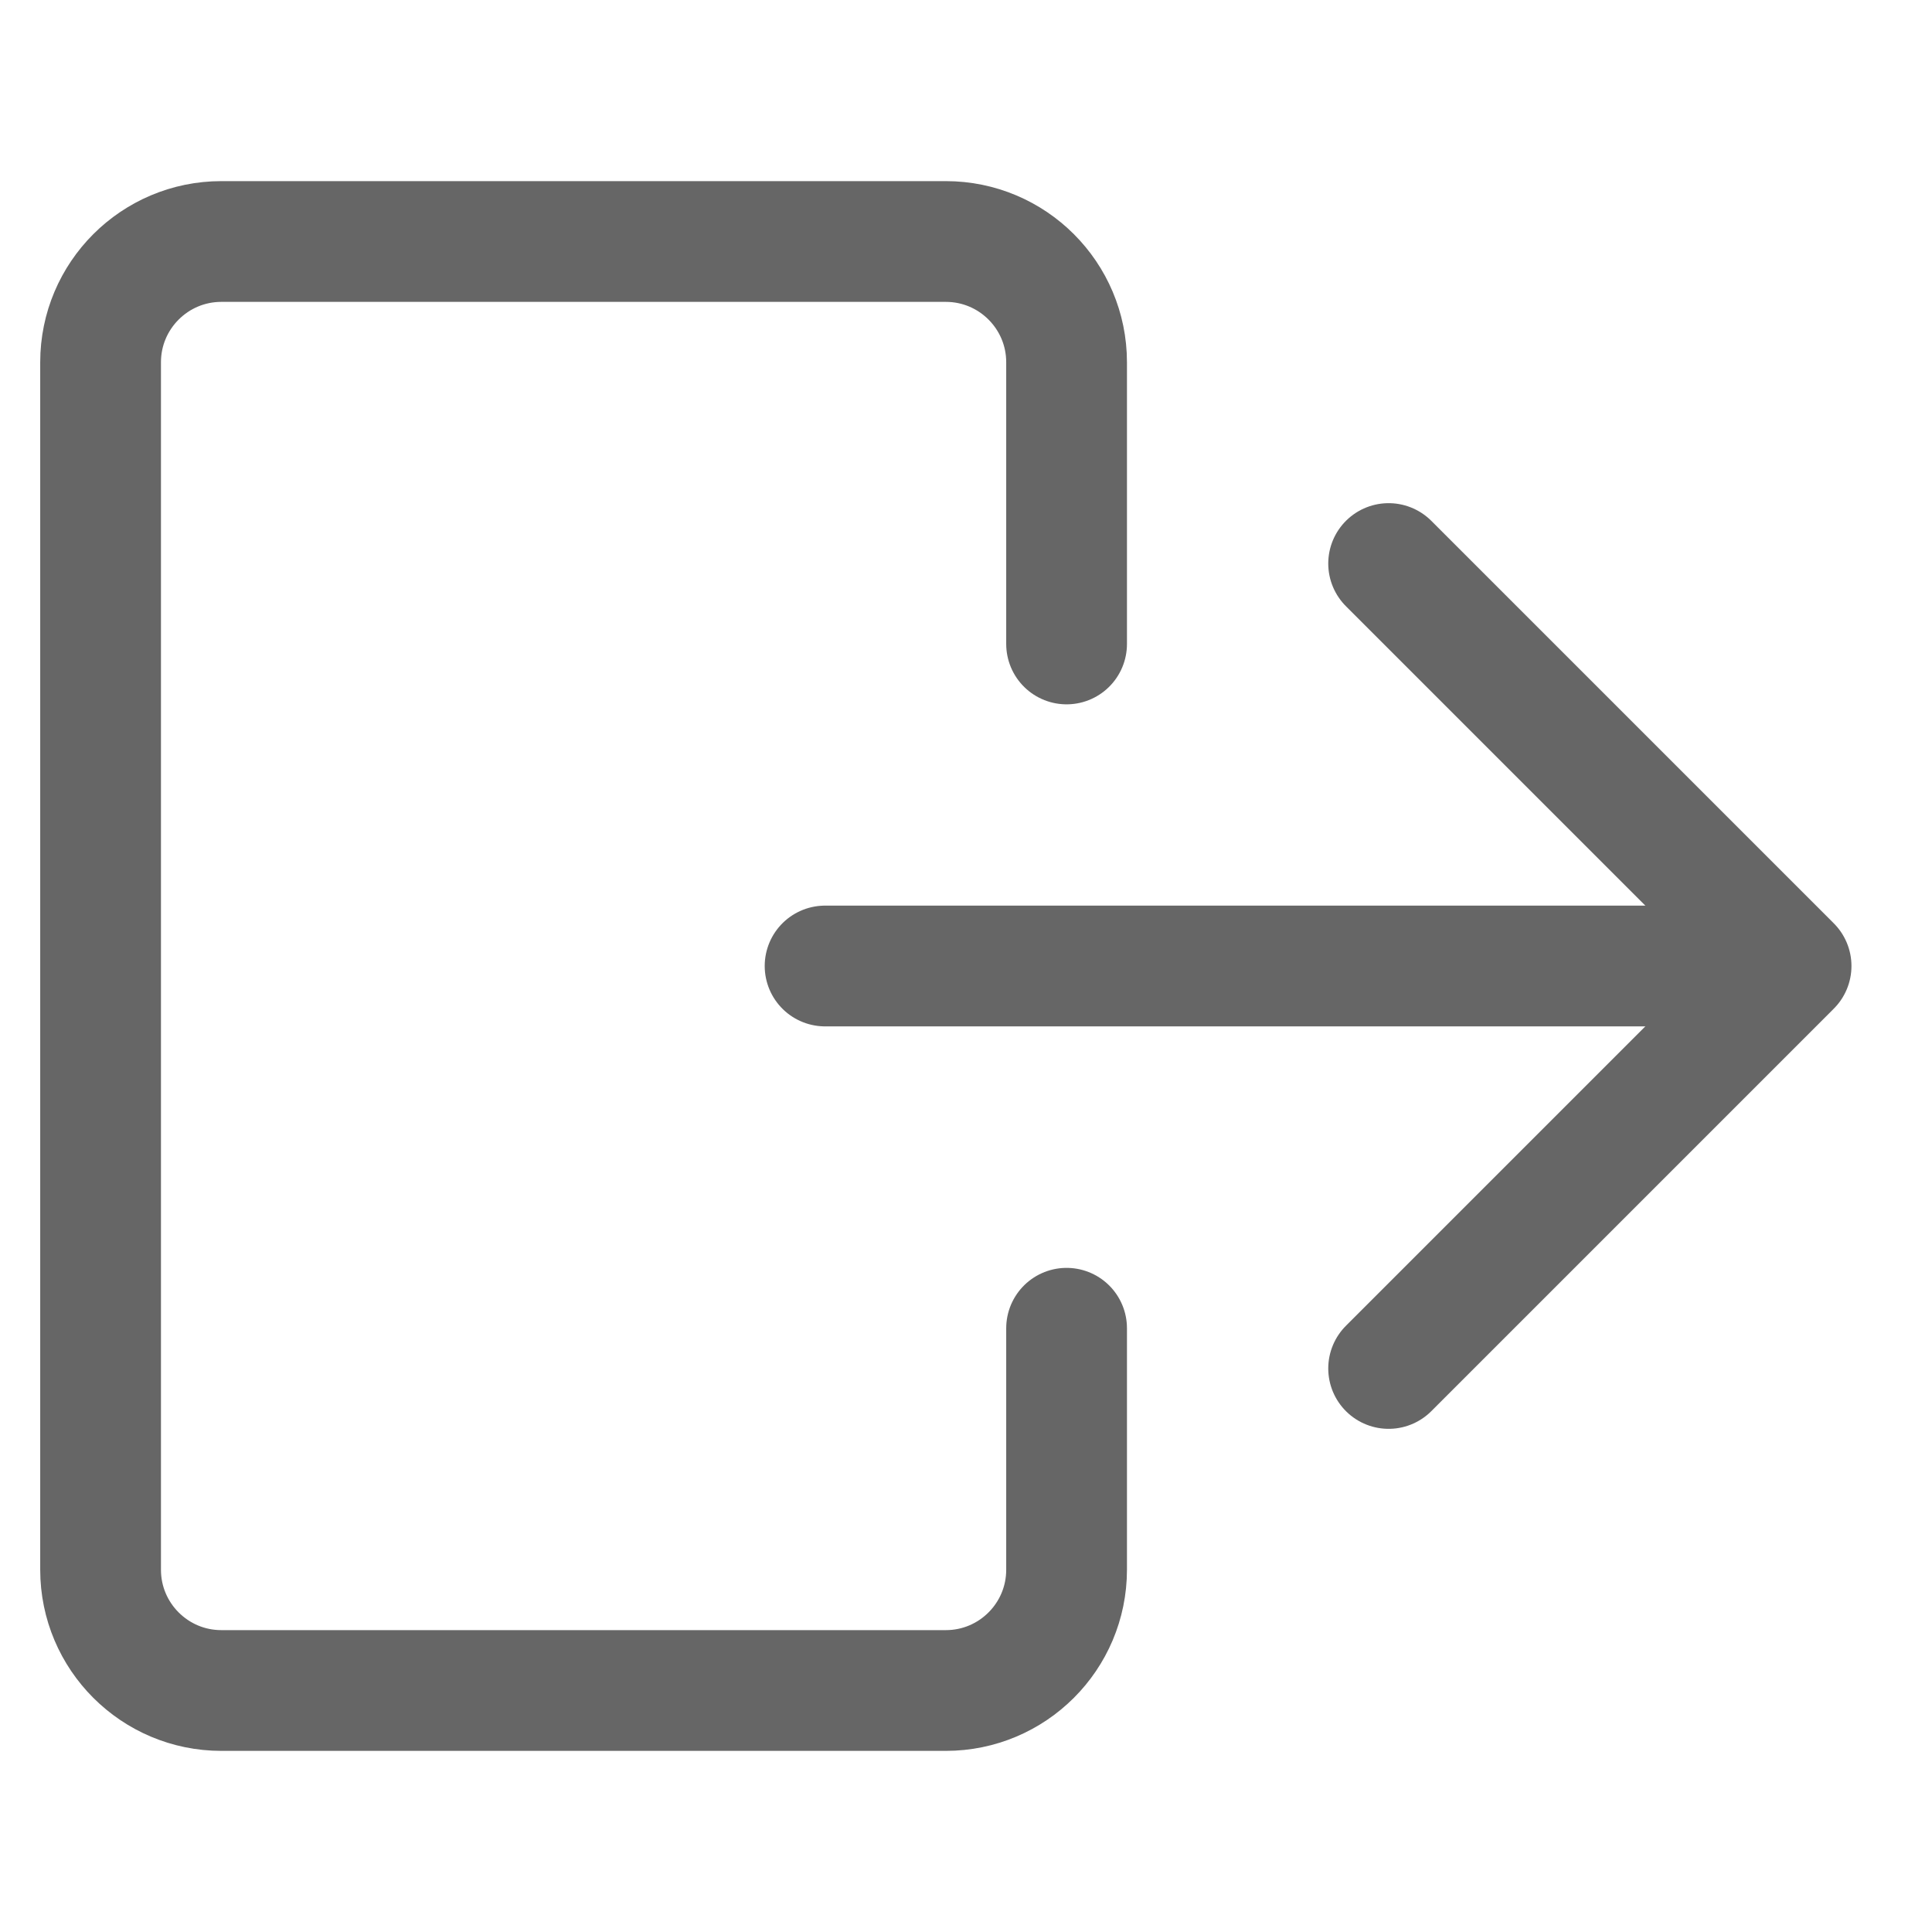 <svg width="16" height="16" viewBox="0 0 16 16" fill="none" xmlns="http://www.w3.org/2000/svg">
<path d="M8.833 11L8.833 11.667L8.833 13C8.833 13.552 8.385 14 7.833 14L1.833 14C1.281 14 0.833 13.552 0.833 13L0.833 3C0.833 2.448 1.281 2 1.833 2L7.833 2C8.385 2 8.833 2.448 8.833 3L8.833 4.667L8.833 5.333" stroke="#666666" stroke-linecap="round" stroke-linejoin="round"/>
<path d="M11.5 11.333L14.833 8L11.5 4.667" stroke="#666666" stroke-linecap="round" stroke-linejoin="round"/>
<path d="M6.833 8L14.166 8" stroke="#666666" stroke-linecap="round" stroke-linejoin="round"/>
</svg>
